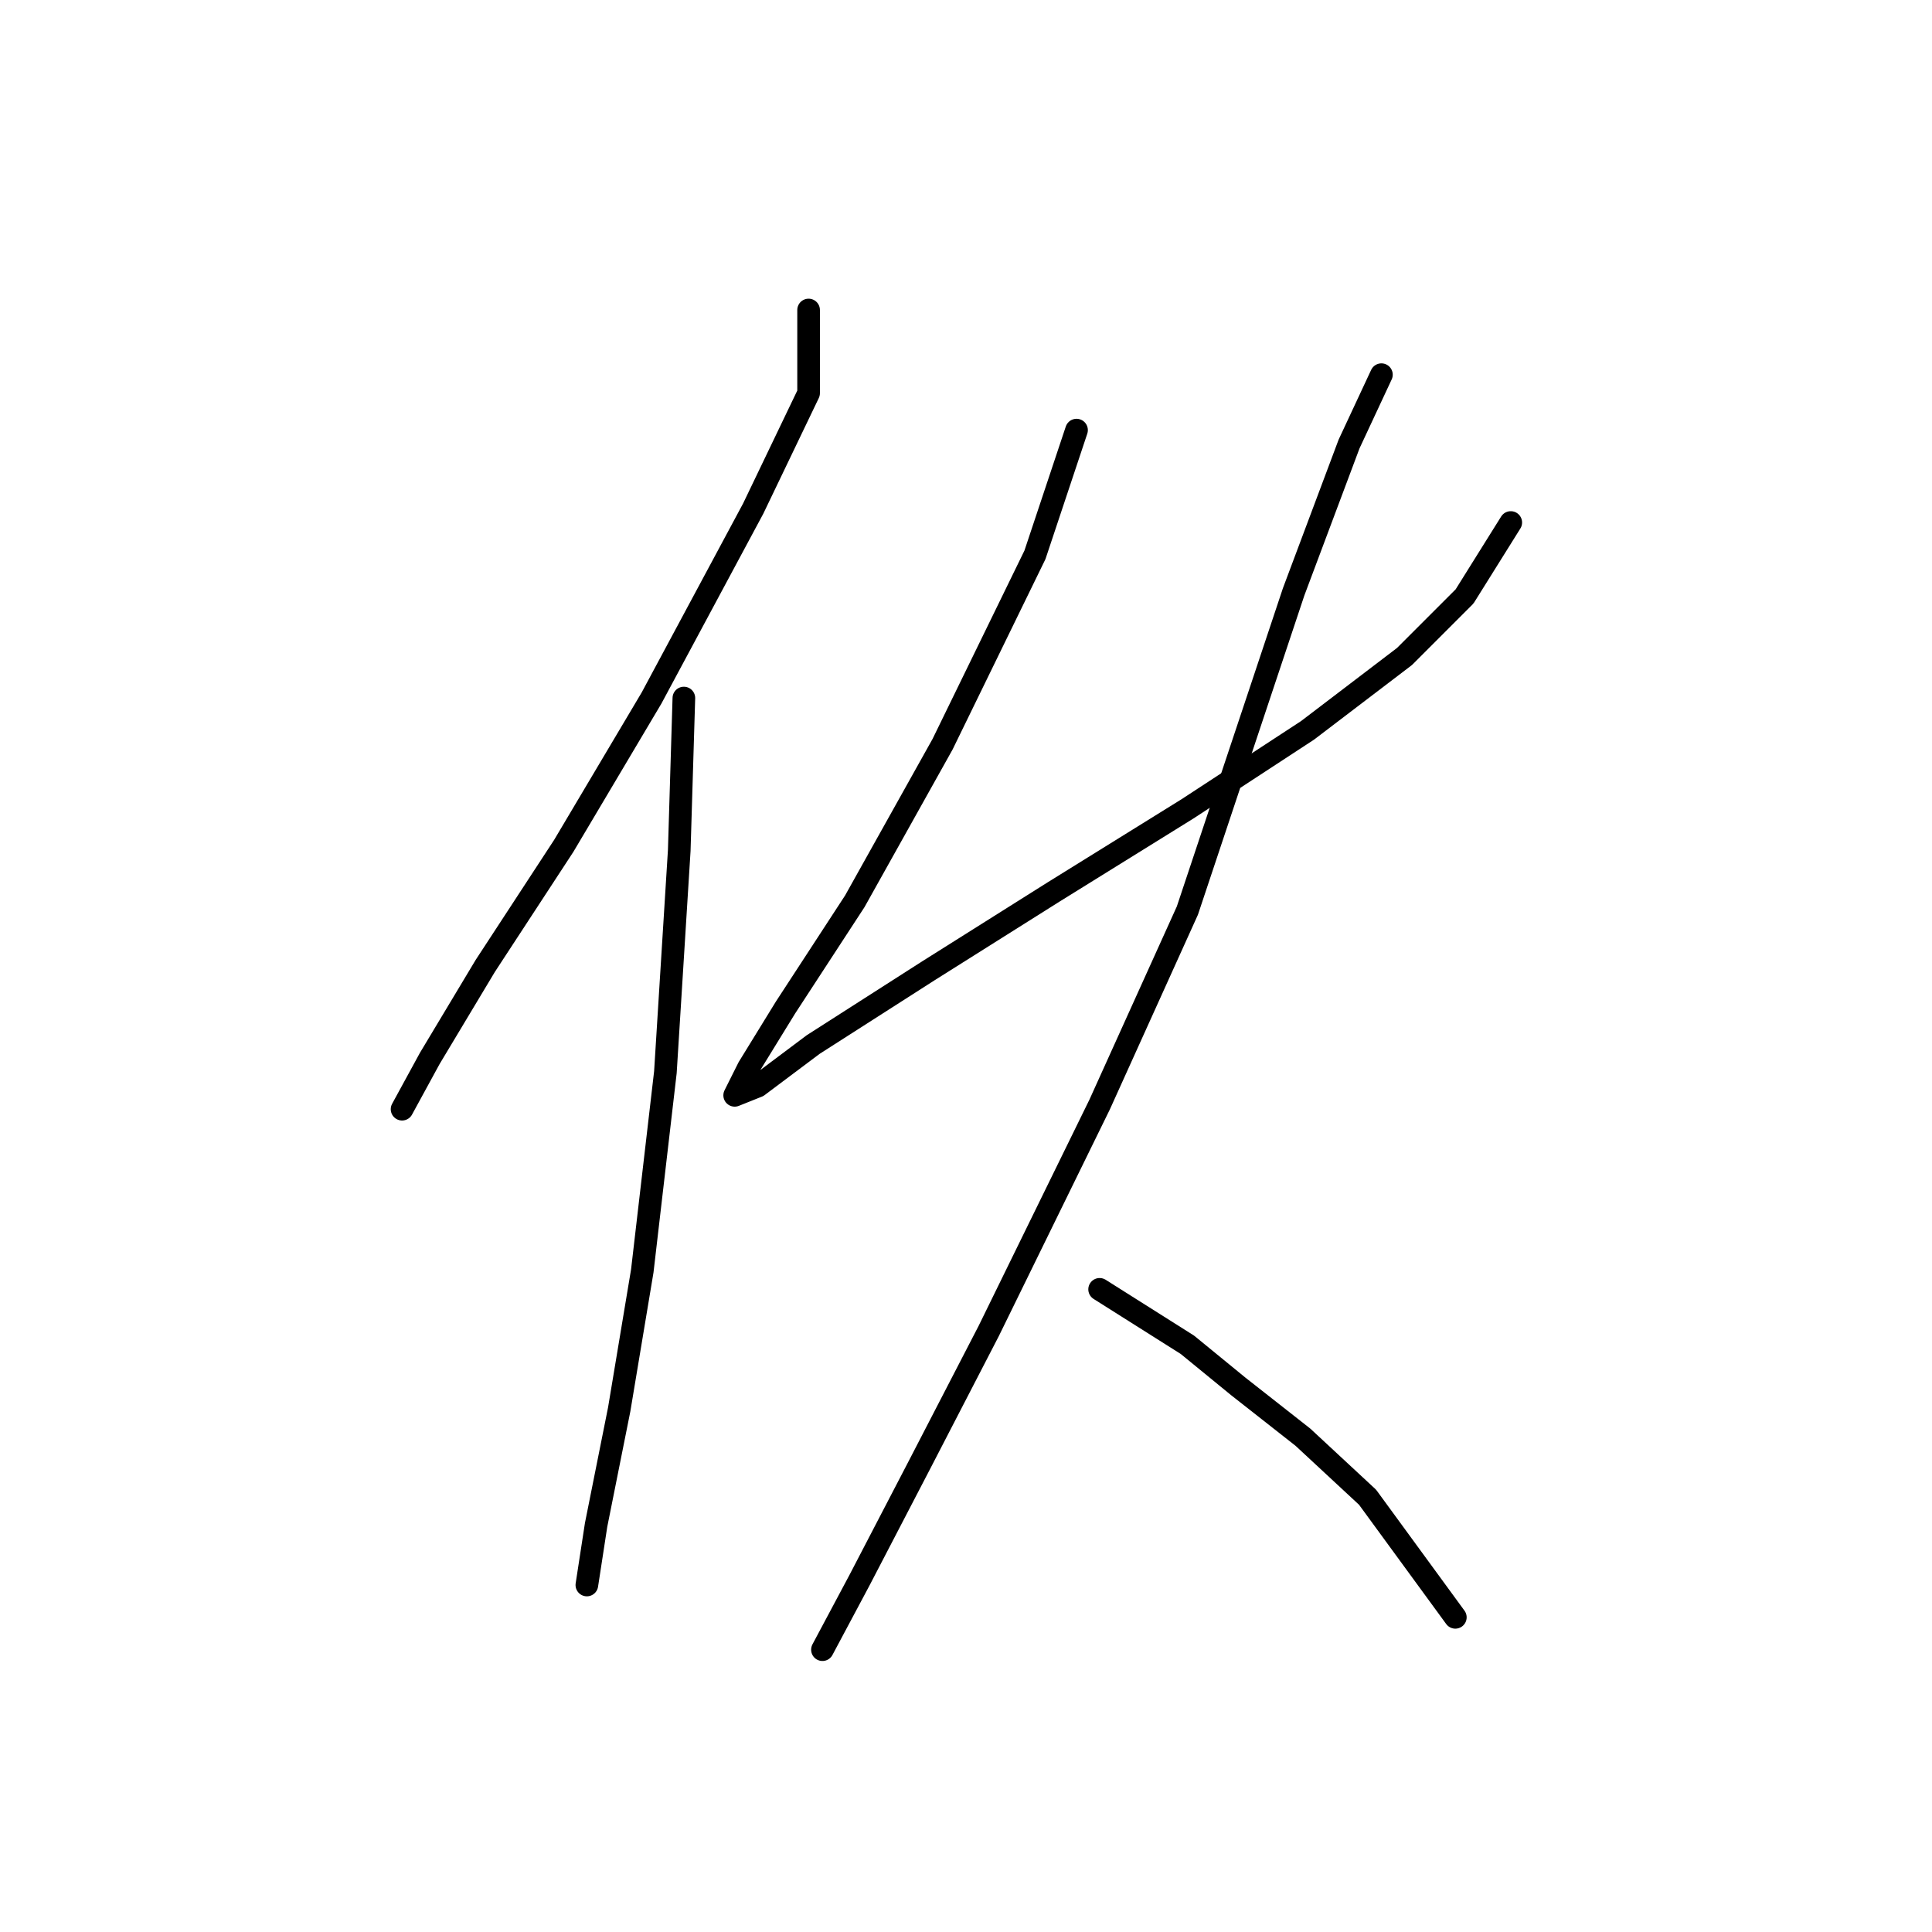 <?xml version="1.0" standalone="no"?>
    <svg width="256" height="256" xmlns="http://www.w3.org/2000/svg" version="1.1">
    <polyline stroke="black" stroke-width="3" stroke-linecap="round" fill="transparent" stroke-linejoin="round" points="107.143 41.077 107.143 52.095 99.798 67.398 86.331 92.495 74.701 112.082 64.295 127.997 56.95 140.24 53.277 146.973 53.277 146.973 " />
        <polyline stroke="black" stroke-width="3" stroke-linecap="round" fill="transparent" stroke-linejoin="round" points="90.616 92.495 90.004 112.695 88.168 142.076 85.107 168.397 82.046 186.76 78.986 202.063 77.762 210.021 77.762 210.021 " />
        <polyline stroke="black" stroke-width="3" stroke-linecap="round" fill="transparent" stroke-linejoin="round" points="142.646 56.992 137.137 73.519 124.894 98.616 113.264 119.428 104.082 133.506 99.186 141.464 97.349 145.137 100.41 143.912 107.755 138.403 123.058 128.61 139.585 118.204 157.336 107.186 173.251 96.78 186.106 86.986 194.063 79.028 200.184 69.235 200.184 69.235 " />
        <polyline stroke="black" stroke-width="3" stroke-linecap="round" fill="transparent" stroke-linejoin="round" points="183.045 49.647 178.76 58.829 171.415 78.416 157.336 120.652 145.706 146.361 131.015 176.354 121.834 194.106 113.876 209.408 108.979 218.59 108.979 218.59 " />
        <polyline stroke="black" stroke-width="3" stroke-linecap="round" fill="transparent" stroke-linejoin="round" points="145.706 170.845 157.336 178.191 164.07 183.7 172.639 190.433 181.209 198.39 192.839 214.305 192.839 214.305 " />
        </svg>